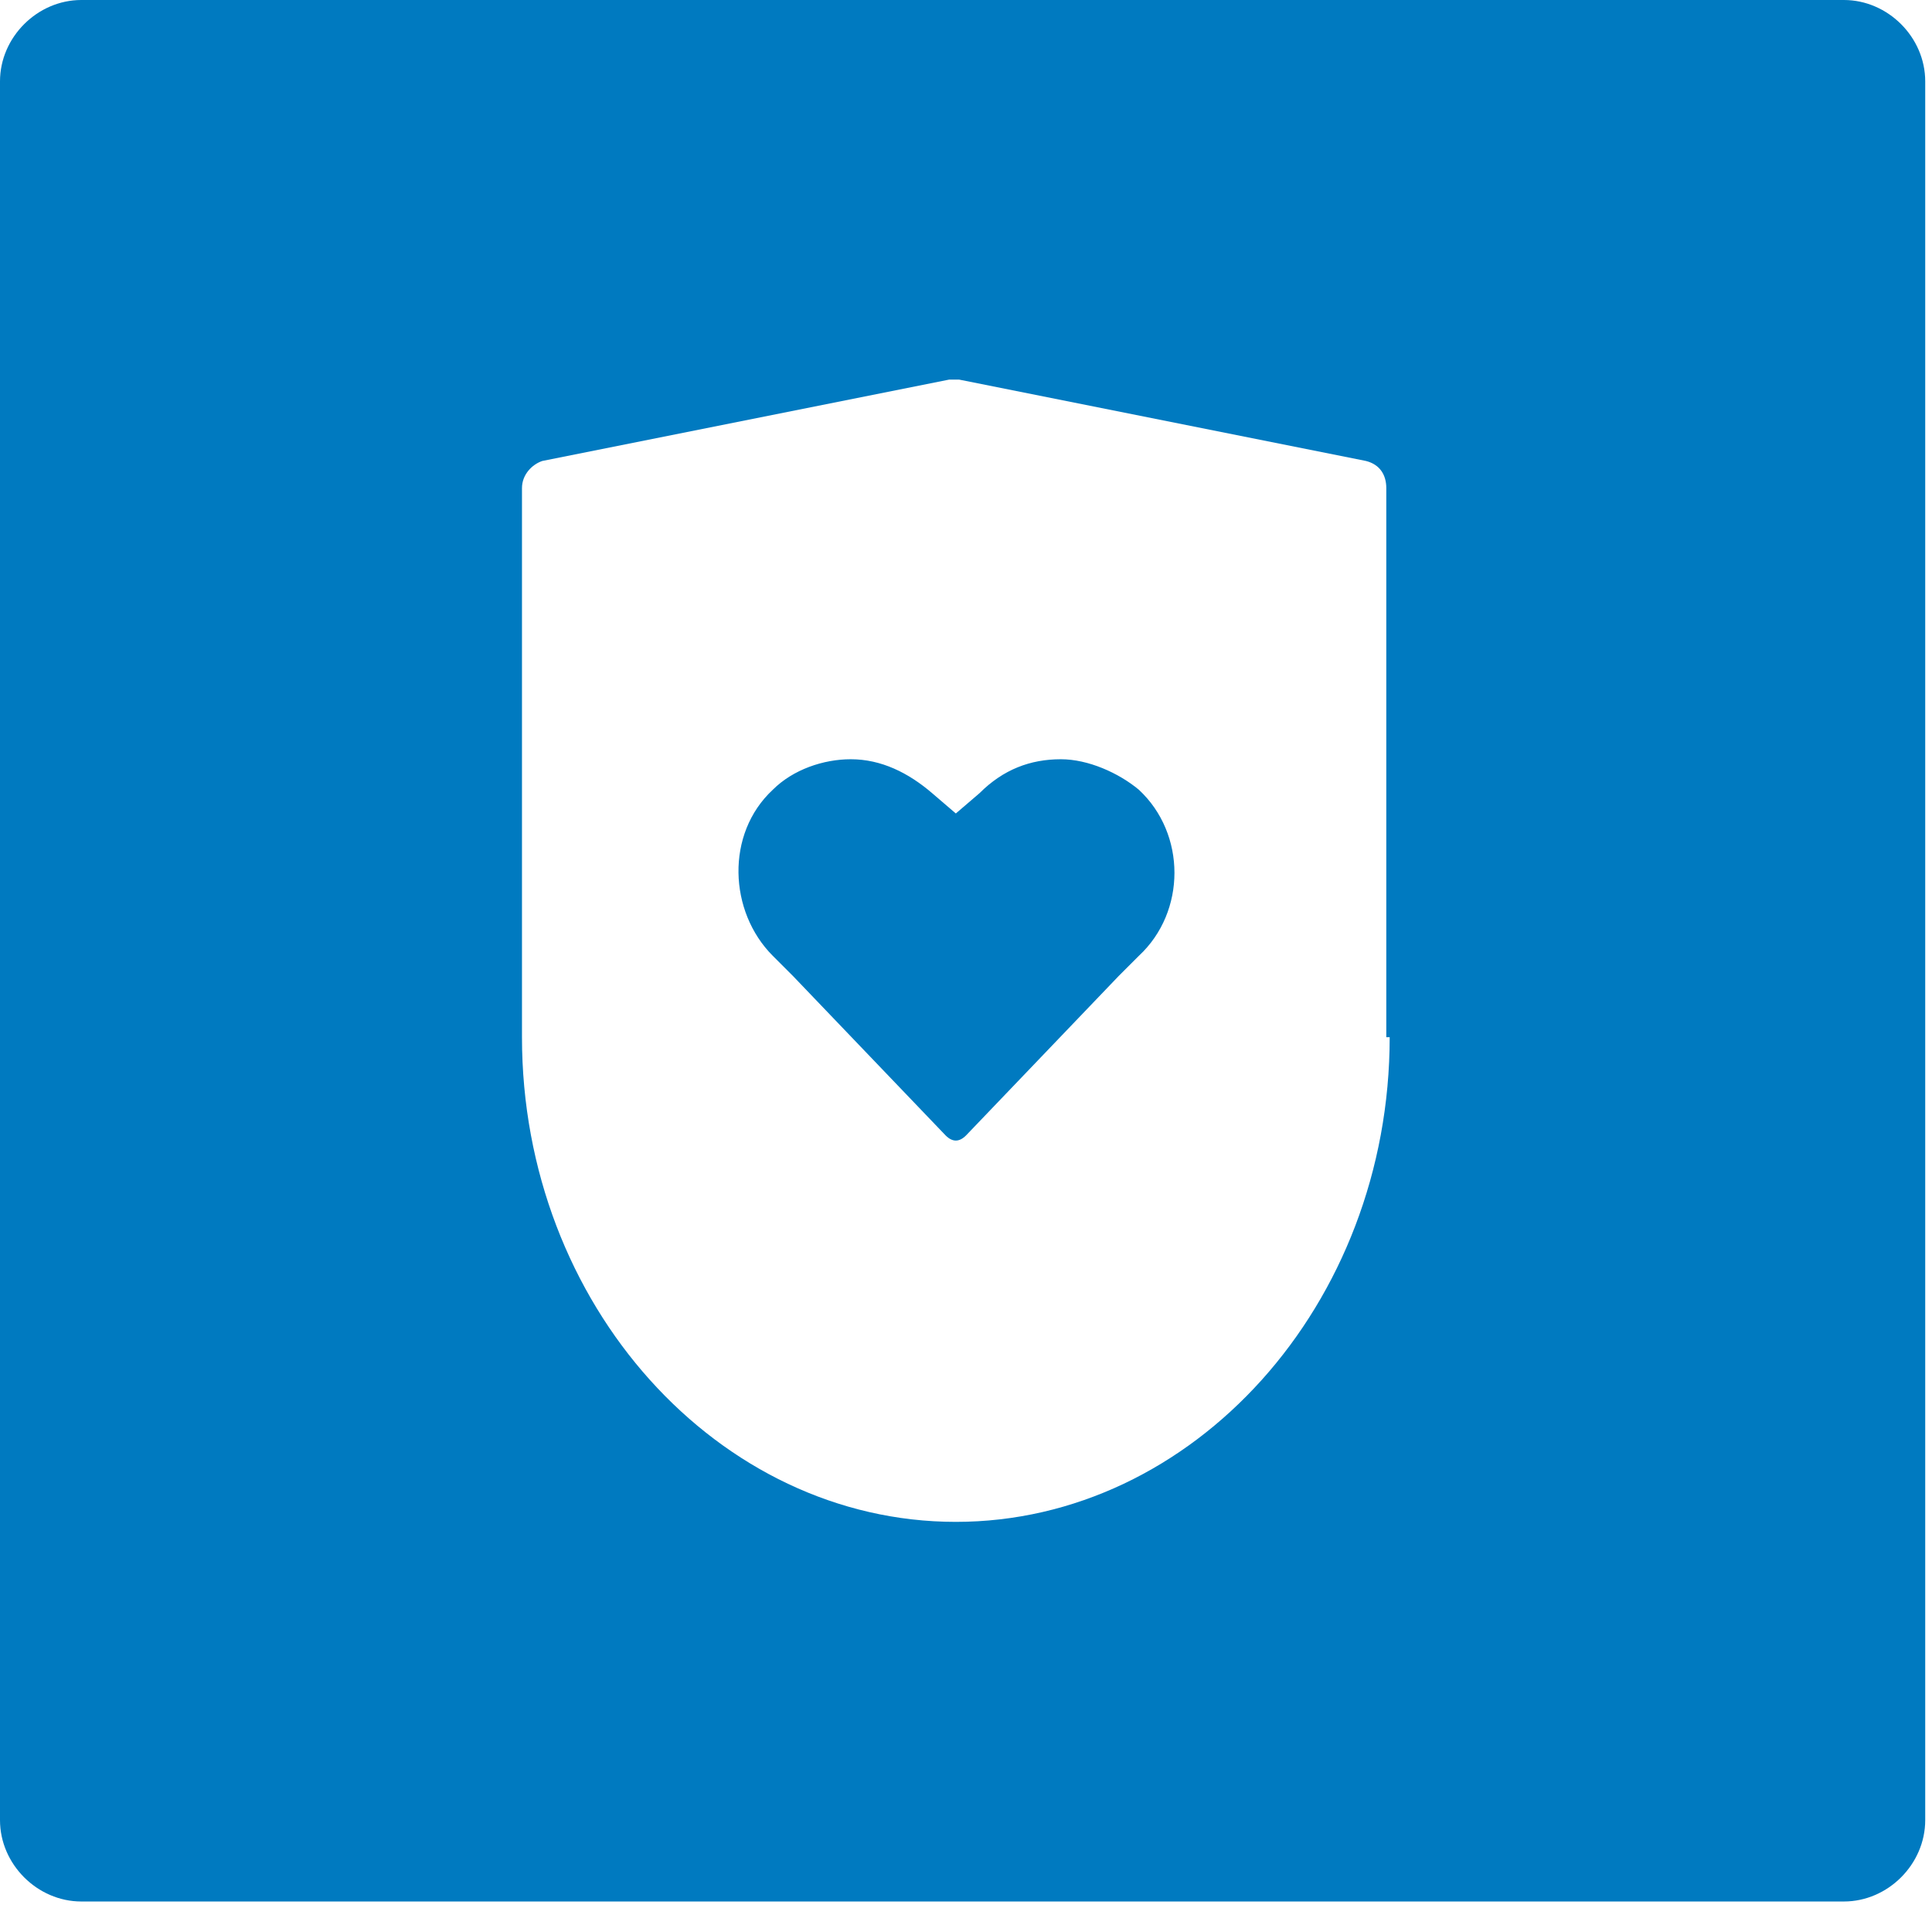 <svg xmlns="http://www.w3.org/2000/svg" width="57" height="57" viewBox="0 0 57 57">
  <g fill="#007AC0" fill-rule="evenodd">
    <path d="M31.3,22.4 C30.4,22.4 29.6,22.7 28.9,23.4 L28.2,24 L27.5,23.4 C26.8,22.8 26,22.4 25.1,22.4 C24.3,22.4 23.4,22.7 22.8,23.3 C21.4,24.6 21.5,26.9 22.8,28.2 L23.4,28.8 L27.9,33.5 C28.1,33.7 28.3,33.7 28.5,33.5 L33,28.8 L33.6,28.2 C35,26.9 35,24.6 33.6,23.3 C33,22.8 32.1,22.4 31.3,22.4 Z"/>
    <path fill-rule="nonzero" d="M54.4,0 L2.4,0 C1.1,0 0,1.1 0,2.4 L0,4.1 L0,52 L0,53.7 C0,55 1.1,56.1 2.4,56.1 L54.4,56.1 C55.7,56.1 56.8,55 56.8,53.7 L56.8,52 L56.8,4.1 L56.8,2.4 C56.8,1.1 55.7,0 54.4,0 Z M41,30.6 C41,38.5 35.2,44.9 28.2,44.9 C21.2,44.9 15.4,38.5 15.4,30.6 L15.4,14.4 C15.4,14 15.7,13.7 16,13.6 L28,11.2 C28.1,11.2 28.2,11.2 28.3,11.2 L40.3,13.6 C40.7,13.7 40.9,14 40.9,14.4 L40.9,30.6 L41,30.6 Z"/>
  </g>
</svg>
